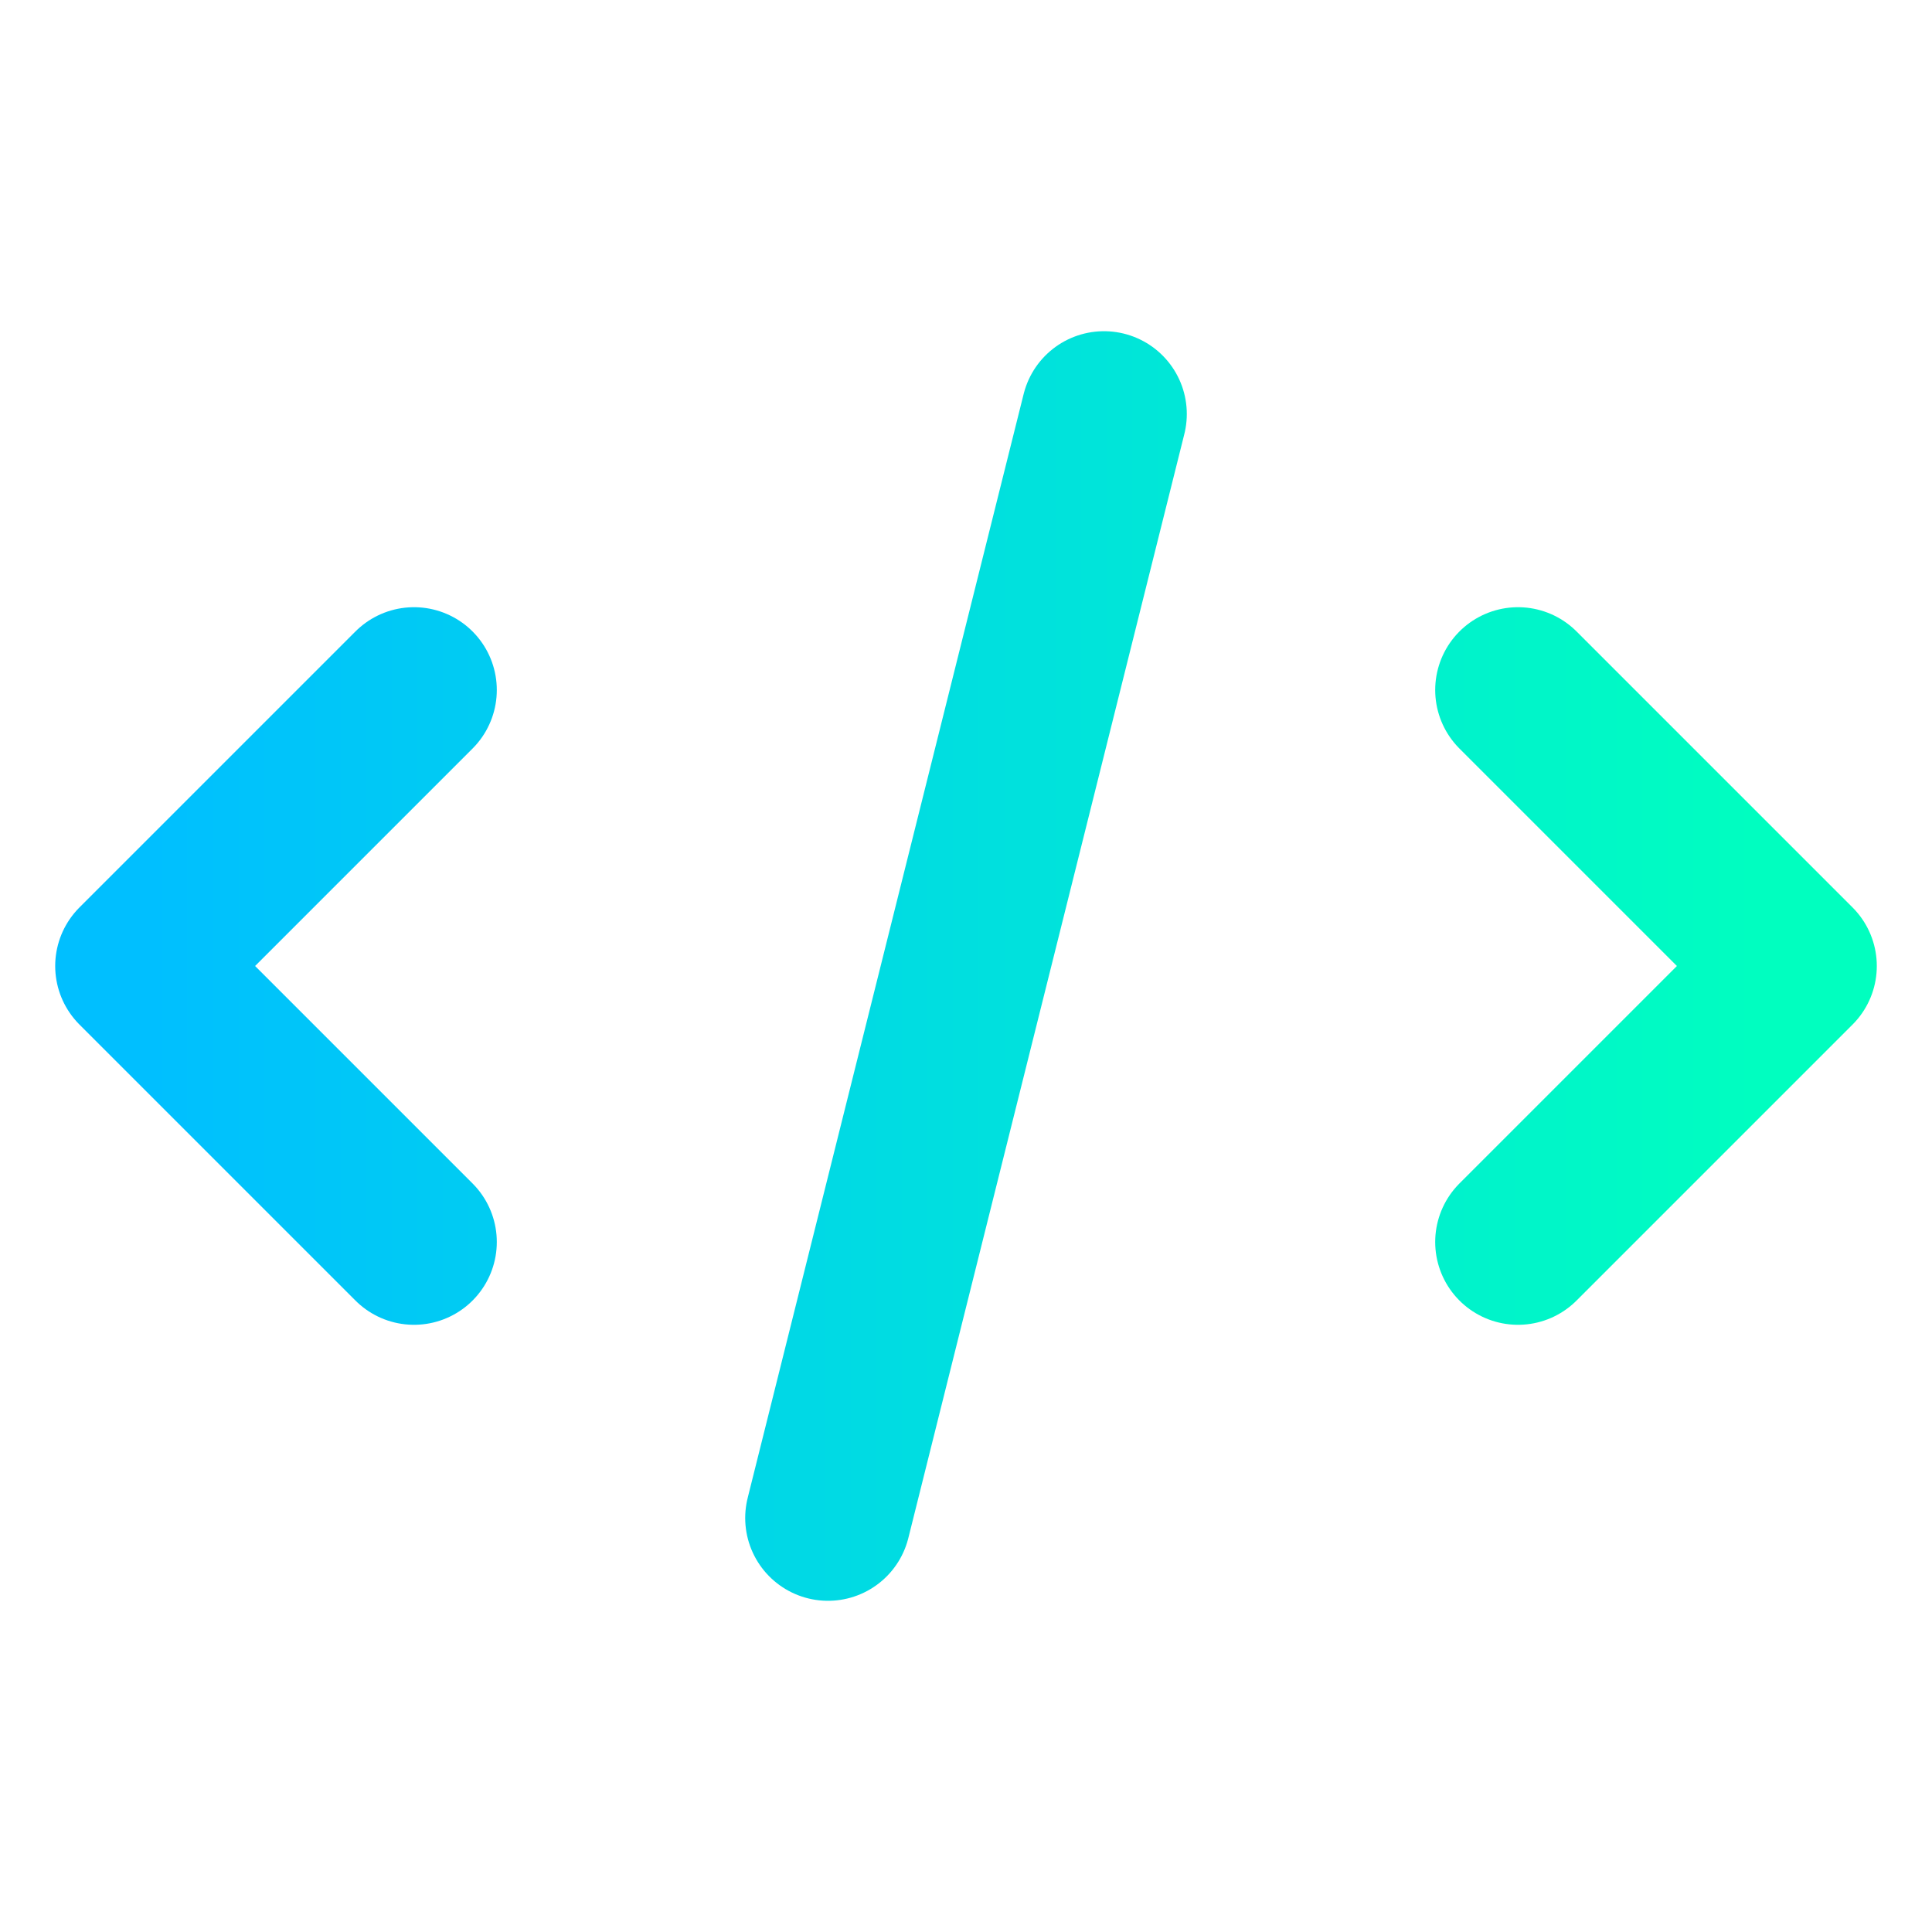 <svg width="100" height="100" viewBox="15 15 70 70" fill="none" xmlns="http://www.w3.org/2000/svg"><defs><linearGradient id="a" x1="0%" y1="0%" x2="100%" y2="0%"><stop offset="0%" style="stop-color:#00bfff;stop-opacity:1"/><stop offset="100%" style="stop-color:#00ffbf;stop-opacity:1"/></linearGradient></defs><path d="M80 50 70 40m10 10L70 60M20 50l10-10M20 50l10 10m15 10 10-40" stroke="url(#a)" stroke-width="6" stroke-linecap="round"/></svg>
